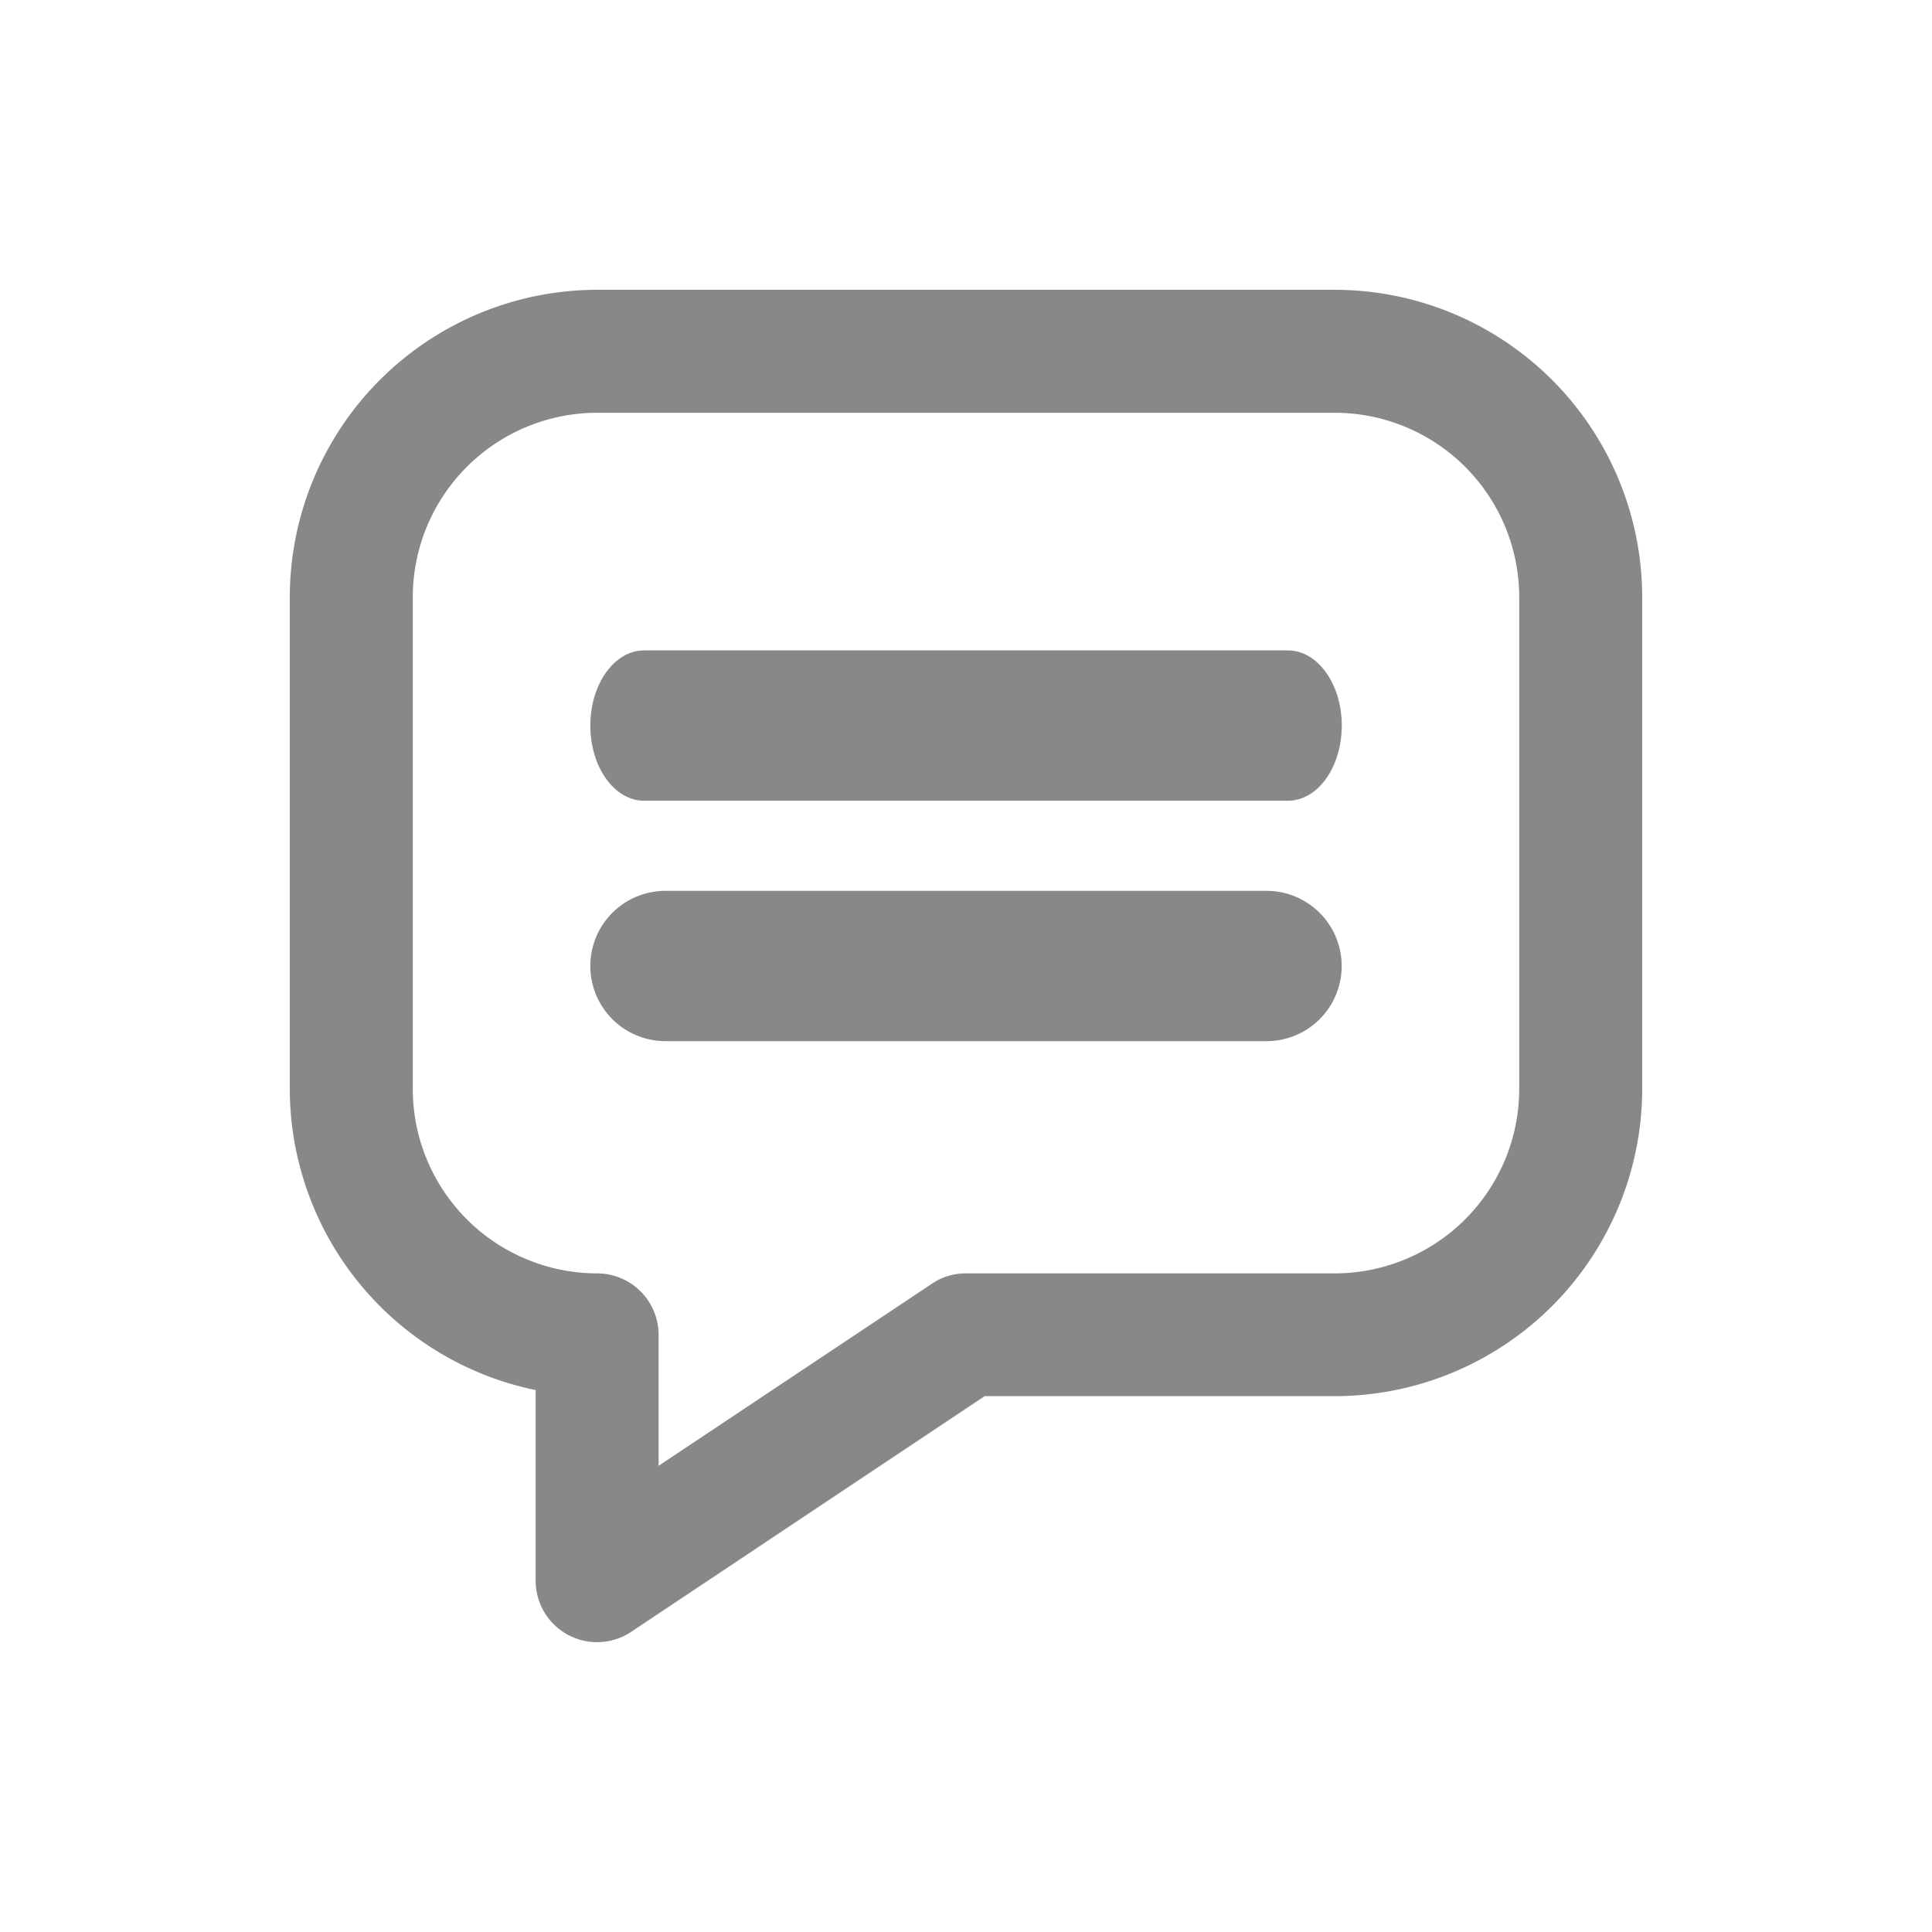 <svg id="icon-comment" xmlns="http://www.w3.org/2000/svg" width="20" height="20" viewBox="0 0 20 20">
  <rect id="Rectangle_497" data-name="Rectangle 497" width="20" height="20" fill="none"/>
  <g id="chat" transform="translate(2 2)">
    <path id="Path_2938" data-name="Path 2938" d="M11.818,1H4.182A3.185,3.185,0,0,0,1,4.182V9.273A3.188,3.188,0,0,0,3.545,12.39v1.973a.636.636,0,0,0,.99.529l3.658-2.439h3.625A3.185,3.185,0,0,0,15,9.273V4.182A3.185,3.185,0,0,0,11.818,1ZM7.647,11.289,4.818,13.174V11.818a.637.637,0,0,0-.636-.636A1.911,1.911,0,0,1,2.273,9.273V4.182A1.911,1.911,0,0,1,4.182,2.273h7.636a1.911,1.911,0,0,1,1.909,1.909V9.273a1.911,1.911,0,0,1-1.909,1.909H8a.622.622,0,0,0-.353.107Z" fill="#888"/>
    <path id="Path_2939" data-name="Path 2939" d="M12.222,7H5.556C5.249,7,5,7.348,5,7.778s.249.778.556.778h6.667c.307,0,.556-.348.556-.778S12.529,7,12.222,7Z" transform="translate(-0.889 -2.267)" fill="#888"/>
    <path id="Path_2940" data-name="Path 2940" d="M14,11H7.778a.778.778,0,1,0,0,1.556H14A.778.778,0,1,0,14,11Z" transform="translate(-2.889 -3.778)" fill="#888"/>
  </g>
</svg>

